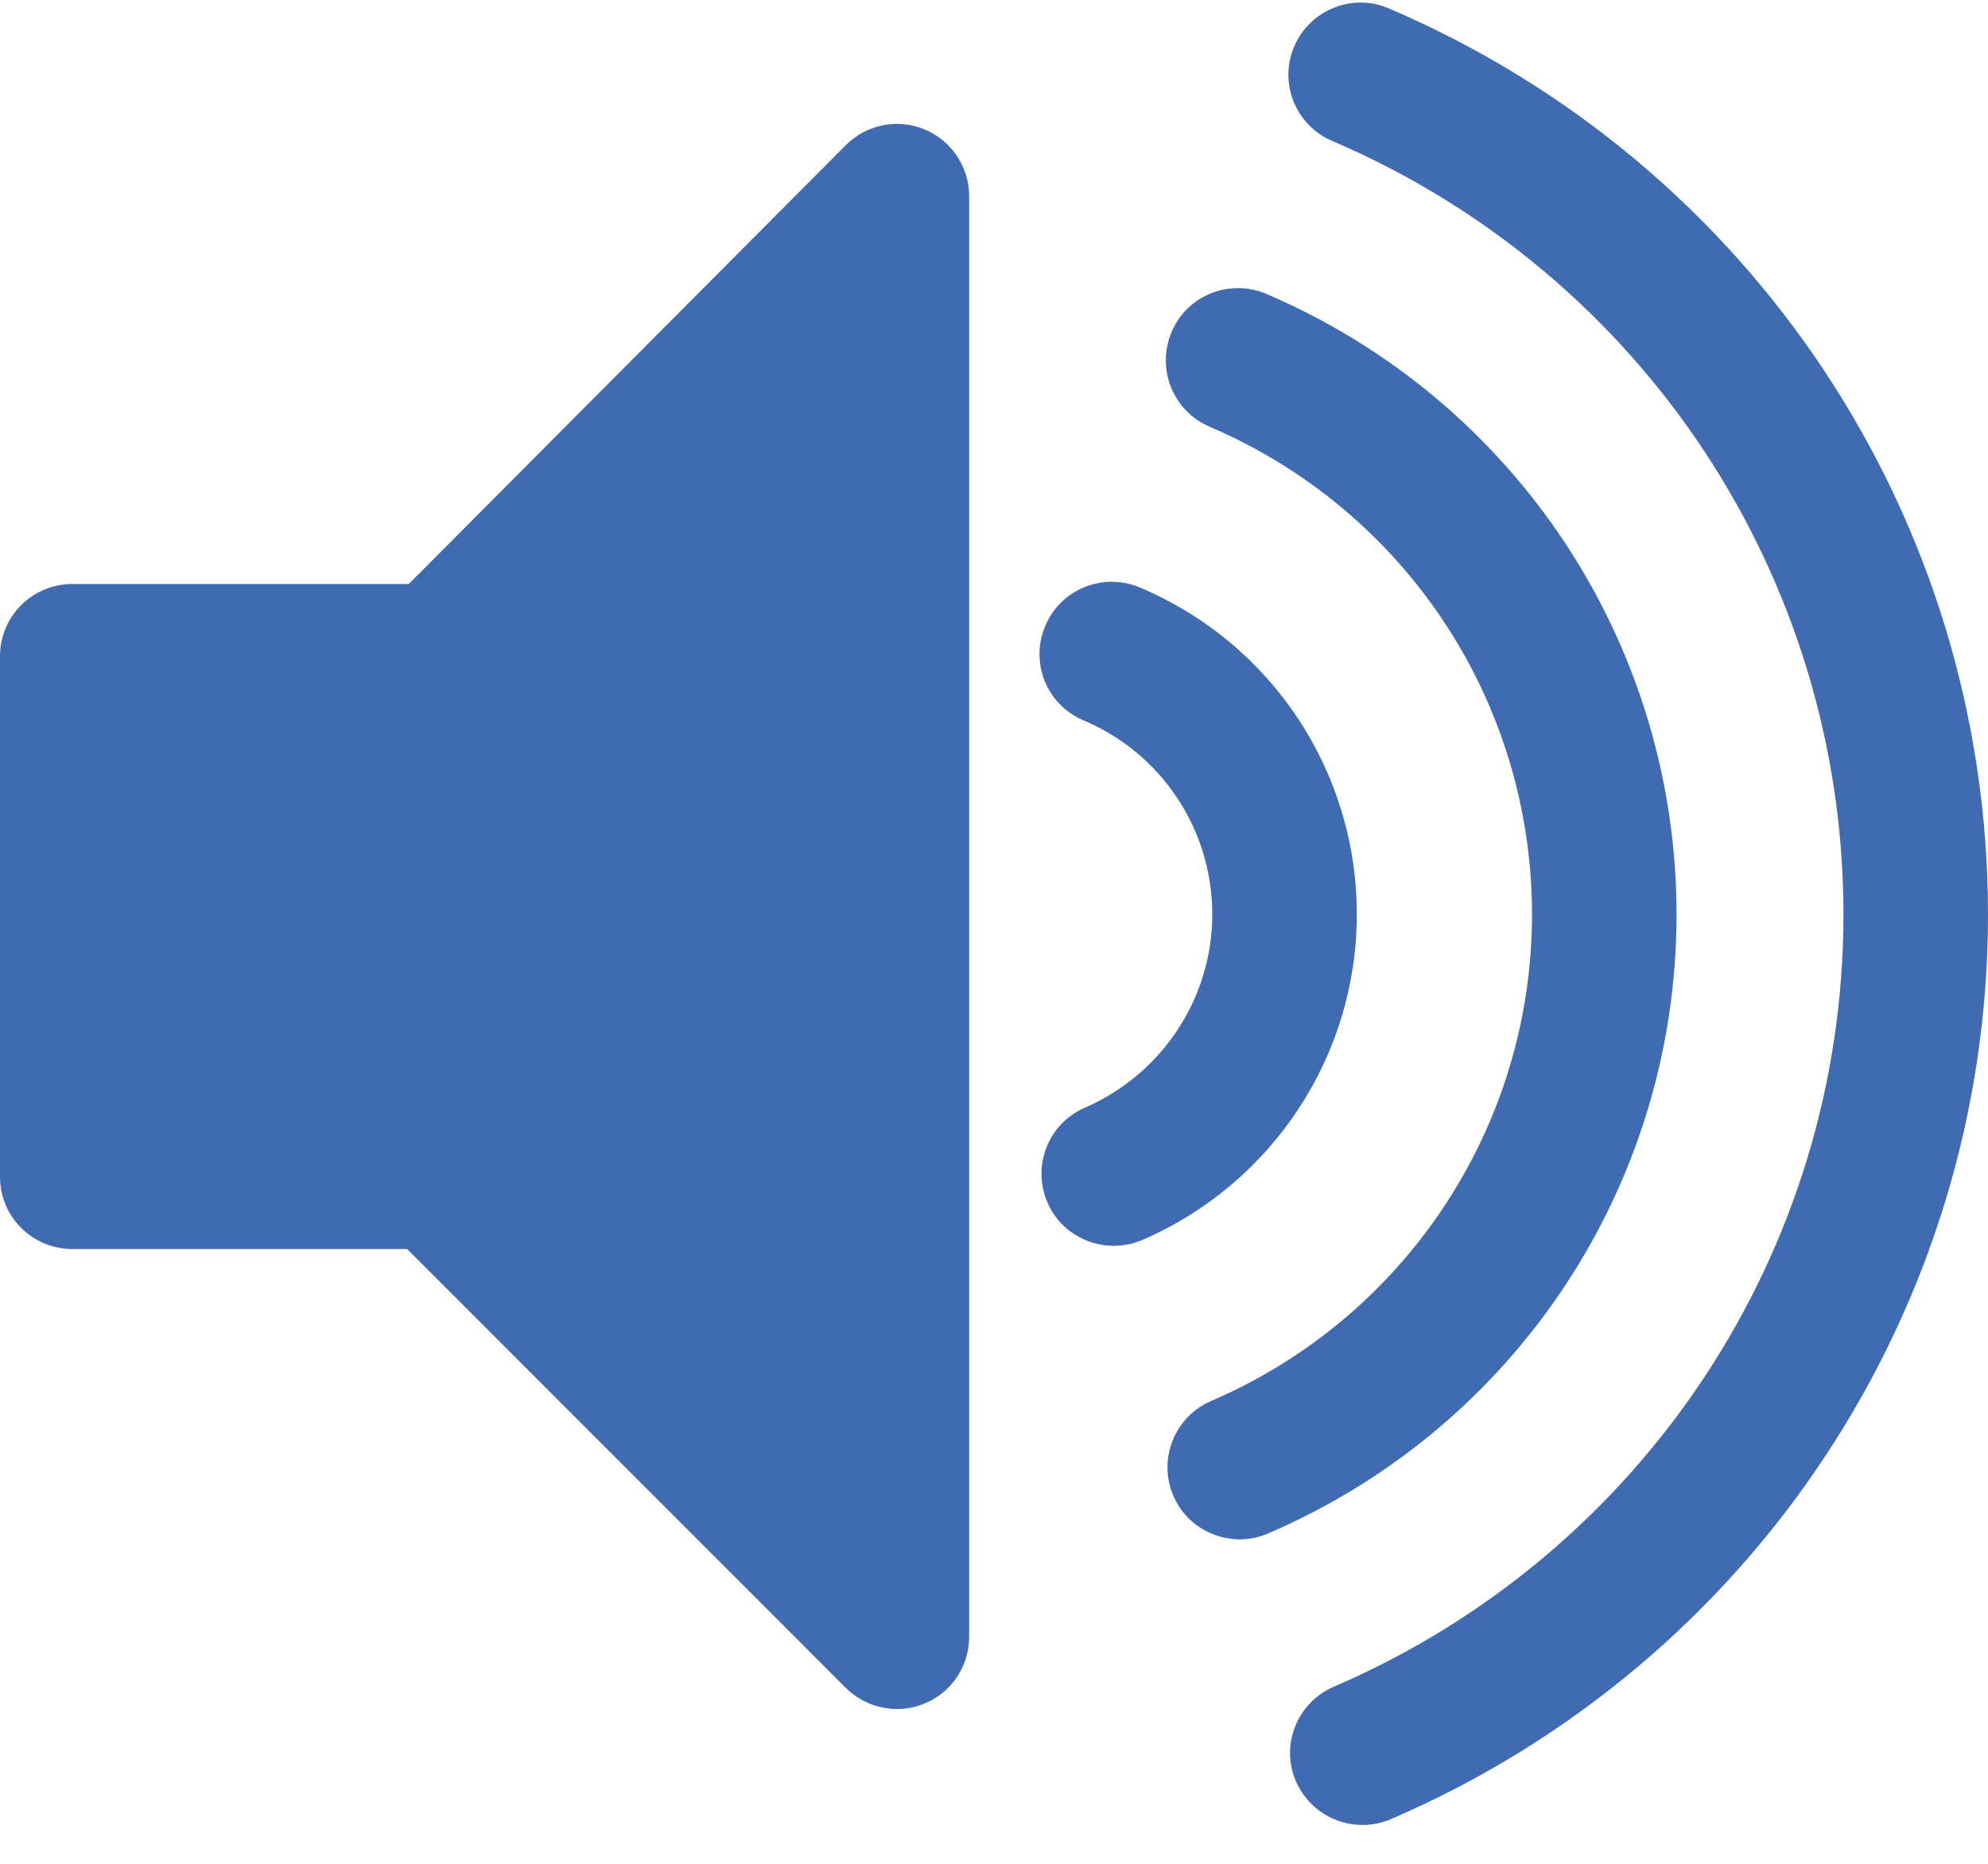 <svg id="SvgjsSvg1011" xmlns="http://www.w3.org/2000/svg" version="1.1" xmlns:xlink="http://www.w3.org/1999/xlink" xmlns:svgjs="http://svgjs.com/svgjs" width="48" height="45" viewBox="0 0 48 45"><title>icon-audio</title><desc>Created with Avocode.</desc><defs id="SvgjsDefs1012"></defs><path id="SvgjsPath1013" d="M1167.32 872.123C1166.67 871.855 1165.92 872.004 1165.42 872.506L1154.87 883.1H1146.75C1145.78 883.1 1145 883.88 1145 884.842V897.415C1145 898.378 1145.78 899.157 1146.75 899.157H1154.83L1165.42 909.752C1165.76 910.087 1166.21 910.263 1166.66 910.263C1166.88 910.263 1167.11 910.221 1167.32 910.131C1167.98 909.863 1168.4 909.226 1168.4 908.523V873.732C1168.4 873.027 1167.97 872.391 1167.32 872.123ZM1185.48 891.08C1185.48 884.553 1181.6 878.675 1175.58 876.098C1174.69 875.719 1173.66 876.128 1173.29 877.014C1172.91 877.897 1173.32 878.921 1174.2 879.3C1178.94 881.326 1181.99 885.949 1181.99 891.08C1181.99 896.188 1178.95 900.8 1174.24 902.827C1173.36 903.208 1172.95 904.232 1173.33 905.114C1173.61 905.774 1174.26 906.167 1174.94 906.167C1175.16 906.167 1175.4 906.121 1175.62 906.023C1181.62 903.446 1185.48 897.581 1185.48 891.08ZM1177.76 891.077C1177.76 887.628 1175.71 884.531 1172.52 883.183C1171.64 882.814 1170.61 883.22 1170.24 884.108C1169.86 884.994 1170.27 886.016 1171.16 886.392C1173.05 887.19 1174.27 889.03 1174.27 891.077C1174.27 893.1 1173.06 894.931 1171.2 895.742C1170.31 896.124 1169.91 897.149 1170.29 898.032C1170.57 898.689 1171.22 899.079 1171.89 899.079C1172.12 899.079 1172.36 899.034 1172.59 898.934C1175.73 897.572 1177.76 894.487 1177.76 891.077ZM1178.54 869.206C1177.66 868.822 1176.63 869.233 1176.25 870.119C1175.87 871.003 1176.28 872.027 1177.17 872.405C1184.67 875.617 1189.51 882.947 1189.51 891.083C1189.51 899.189 1184.68 906.504 1177.21 909.722C1176.32 910.104 1175.91 911.126 1176.29 912.009C1176.58 912.669 1177.22 913.062 1177.89 913.062C1178.13 913.062 1178.37 913.017 1178.59 912.918C1187.34 909.153 1193 900.579 1193 891.081C1193 881.554 1187.33 872.966 1178.54 869.206Z " fill="#406bb1" fill-opacity="1" transform="matrix(1,0,0,1,-1145,-869)"></path></svg>